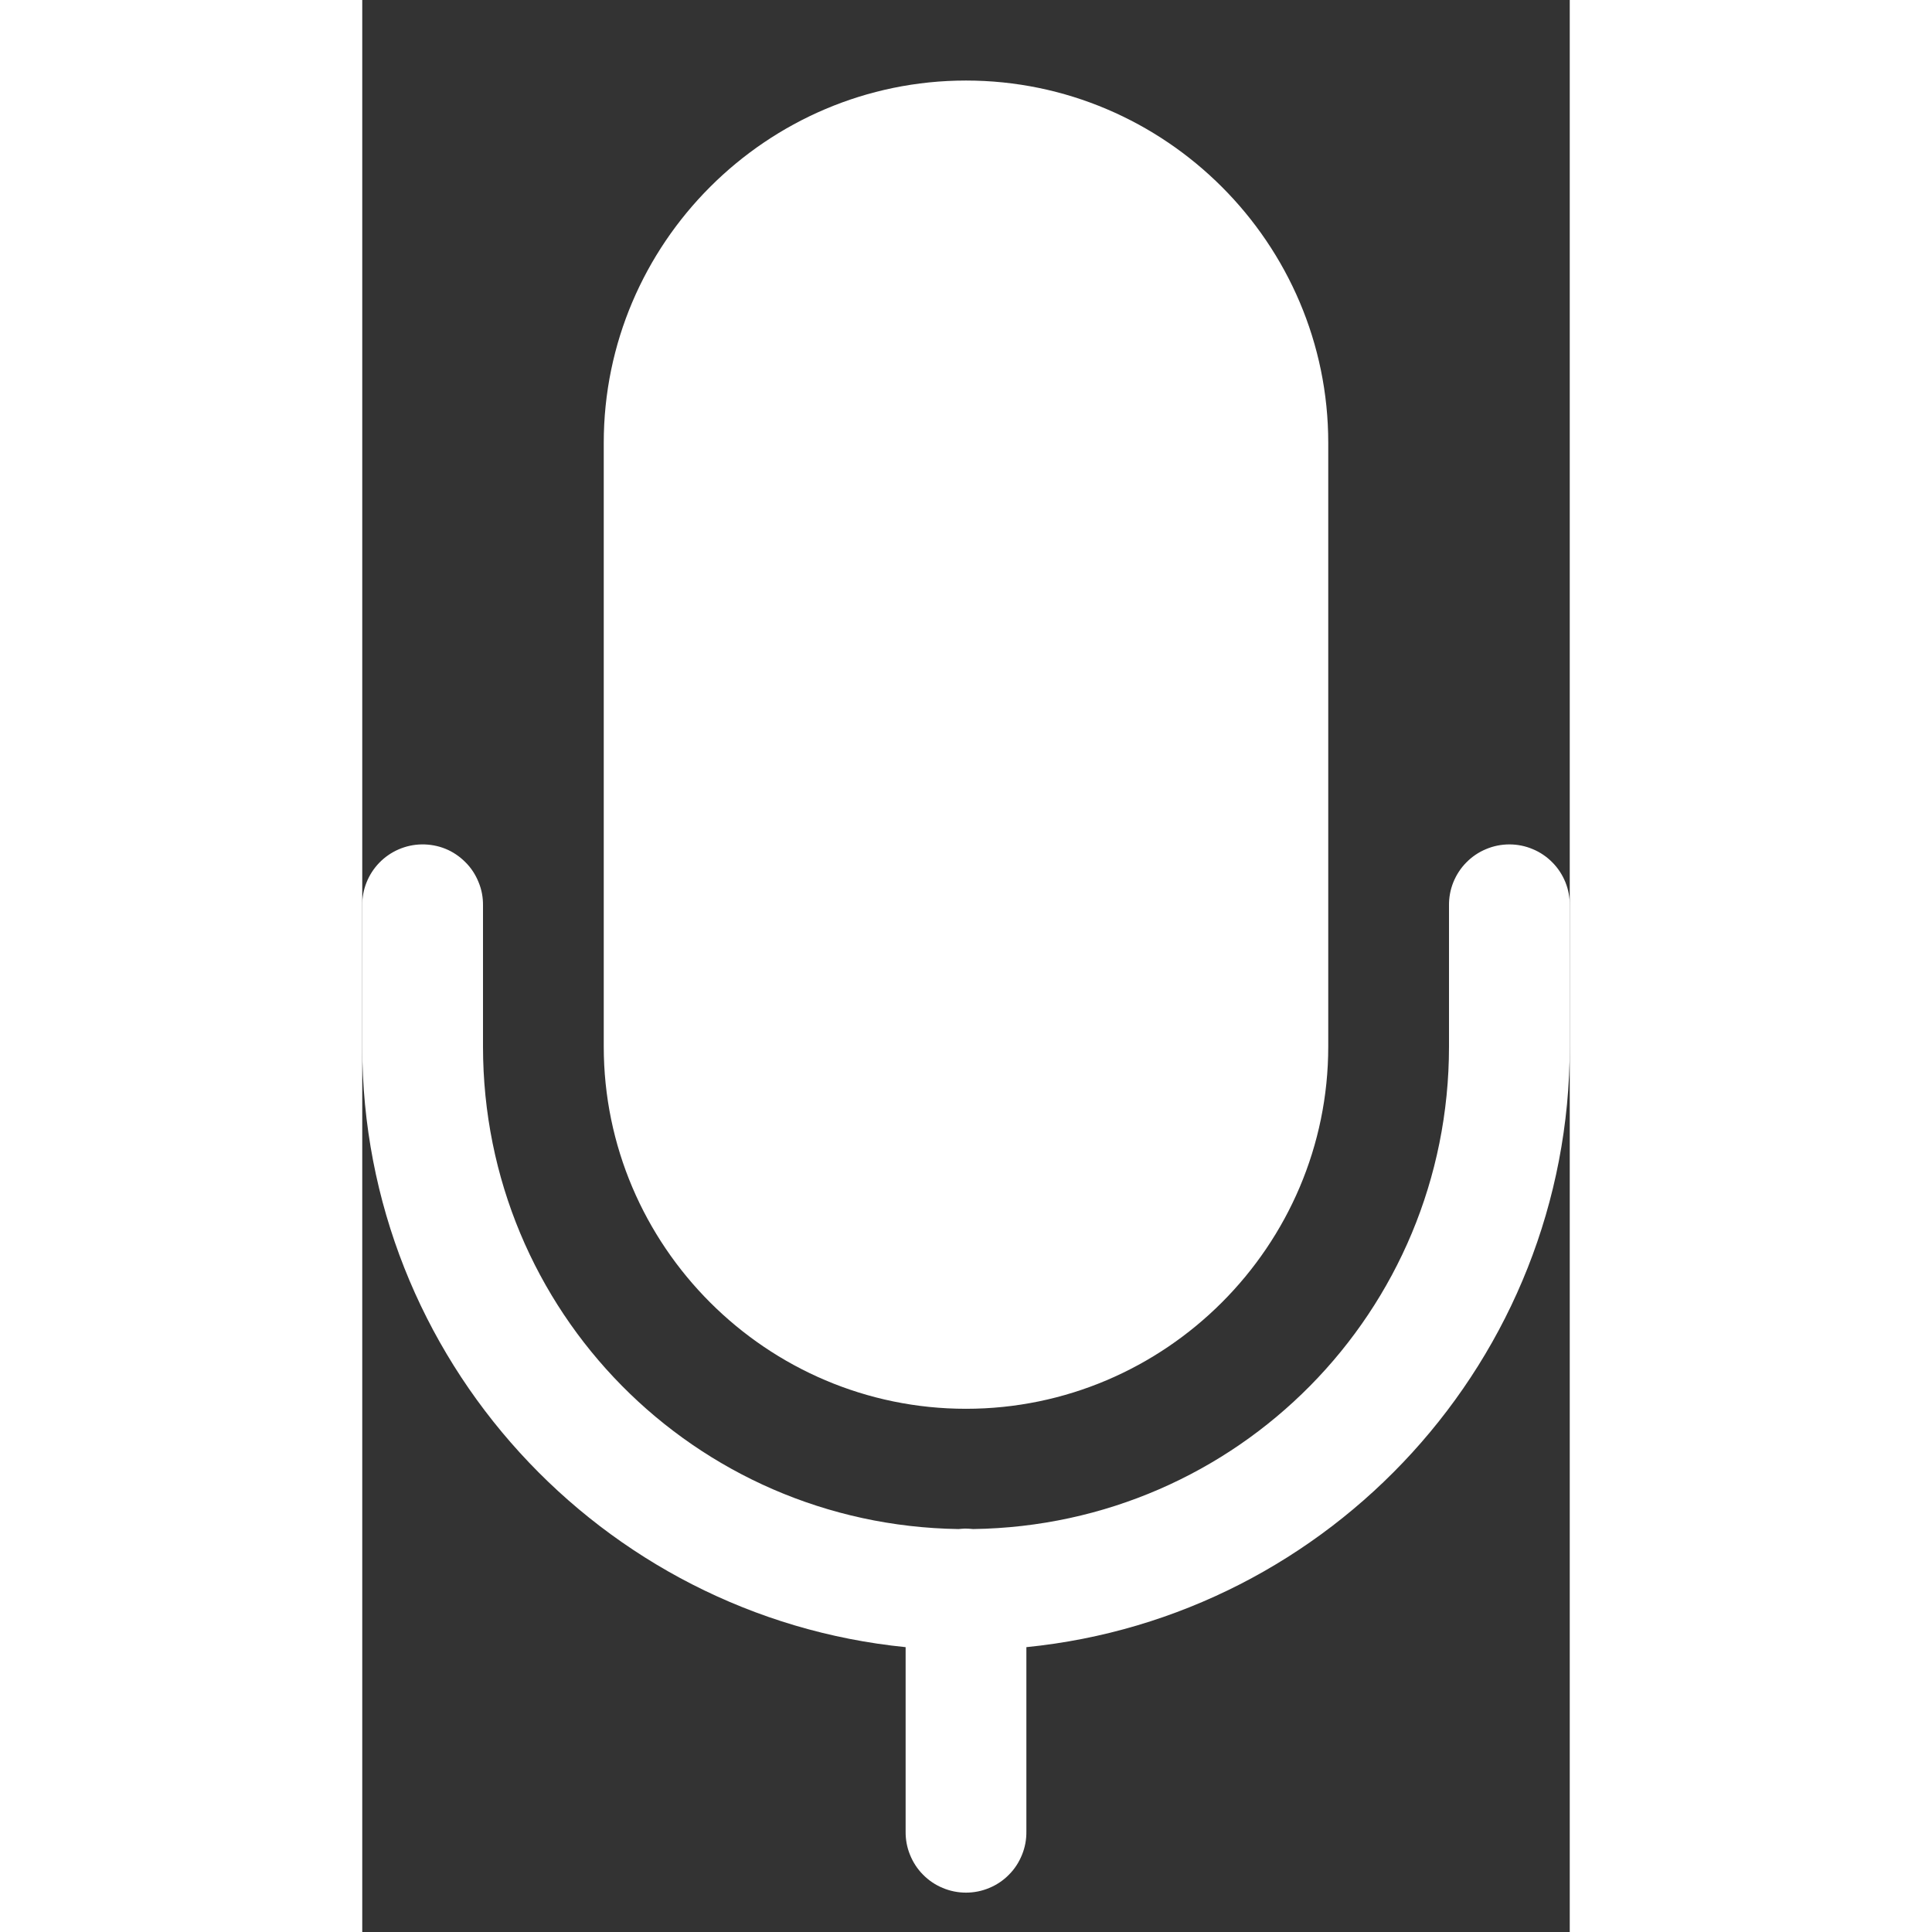 <svg width="14" height="14" viewBox="0 0 10 16" fill="none" xmlns="http://www.w3.org/2000/svg">
<rect x="0" y="0" width="10" height="16" fill="#333333" stroke="none"/>
<path d="M5 0.667C3.349 0.667 2 2.016 2 3.667V8.667C2 10.318 3.349 11.667 5 11.667C6.651 11.667 8 10.318 8 8.667V3.667C8 2.016 6.651 0.667 5 0.667ZM0.492 6.993C0.36 6.995 0.233 7.05 0.141 7.145C0.049 7.24 -0.002 7.368 5.15067e-05 7.5V8.667C5.15067e-05 11.254 1.978 13.389 4.5 13.641V15.167C4.499 15.233 4.511 15.299 4.536 15.36C4.561 15.422 4.597 15.478 4.644 15.525C4.69 15.572 4.746 15.61 4.807 15.635C4.868 15.661 4.934 15.674 5 15.674C5.066 15.674 5.132 15.661 5.193 15.635C5.254 15.61 5.31 15.572 5.356 15.525C5.403 15.478 5.439 15.422 5.464 15.36C5.489 15.299 5.501 15.233 5.5 15.167V13.641C8.022 13.389 10 11.254 10 8.667V7.5C10.001 7.434 9.989 7.368 9.964 7.306C9.939 7.245 9.903 7.189 9.856 7.142C9.81 7.095 9.754 7.057 9.693 7.032C9.632 7.006 9.566 6.993 9.5 6.993C9.434 6.993 9.368 7.006 9.307 7.032C9.246 7.057 9.19 7.095 9.144 7.142C9.097 7.189 9.061 7.245 9.036 7.306C9.011 7.368 8.999 7.434 9 7.5V8.667C9 10.862 7.247 12.632 5.059 12.663C5.037 12.661 5.015 12.659 4.992 12.659C4.974 12.66 4.956 12.661 4.938 12.663C2.752 12.63 1 10.861 1 8.667V7.5C1.001 7.433 0.989 7.367 0.963 7.305C0.938 7.243 0.901 7.186 0.853 7.139C0.806 7.092 0.75 7.054 0.688 7.029C0.626 7.004 0.559 6.992 0.492 6.993Z" fill="white"/>
</svg>

